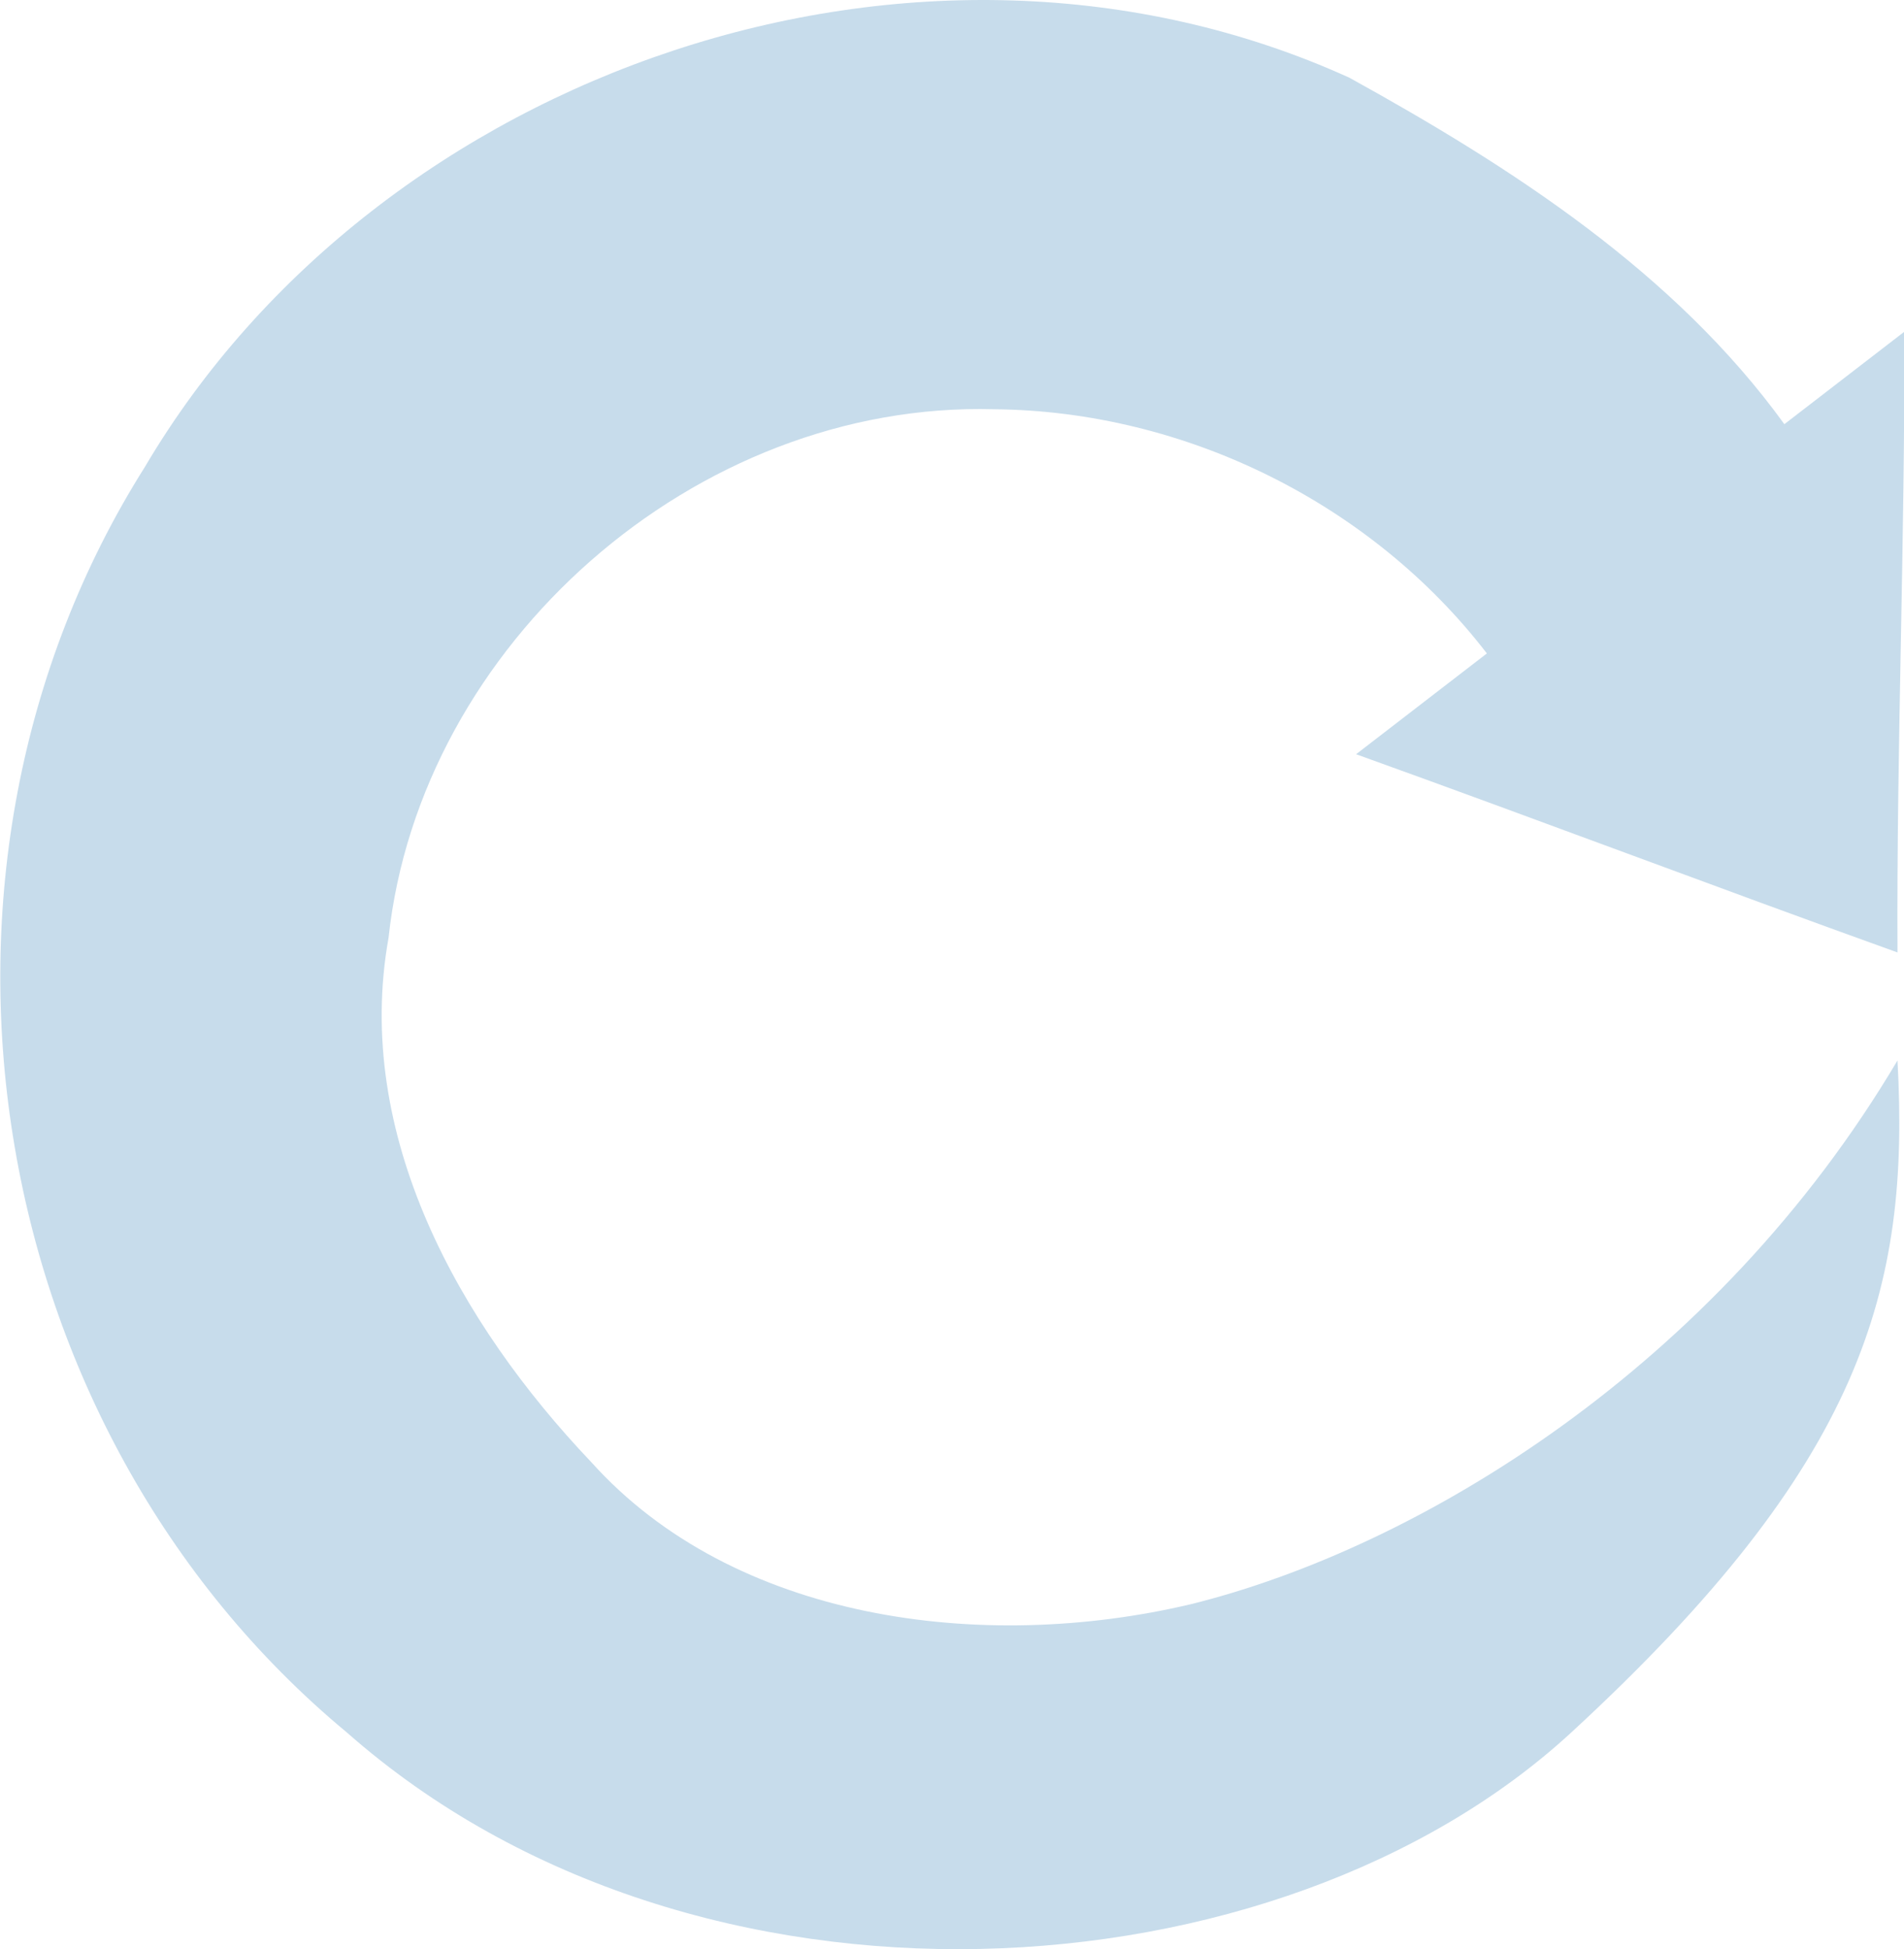 <?xml version="1.0" encoding="UTF-8" standalone="no"?>
<svg xmlns="http://www.w3.org/2000/svg" width="250.075" height="256" viewBox="0 0 250 256">
  <path d="M250.064 43.58l-15.74 12.132c-14.407-19.918-35.812-33.732-57.131-45.505C120.863-15.38 49.765 9.155 18.987 61.334c-33.37 52.87-21.664 126.222 26.55 166.22 45.84 40.398 122.385 35.378 160.794-.011 38.408-35.389 44.5-58.334 42.85-88.262-23.79 40.163-62.741 63.982-92.865 71.424-27.408 6.471-60.01 2.13-78.699-18.677-17.346-18.234-31.258-43.021-26.624-68.845 4.133-38.512 40.28-70.54 79.589-69.433 25.038.24 49.513 12.354 64.67 32.07l-17.178 13.238c24.13 8.678 46.978 17.356 71.108 26.034-.133-27.17 1.015-54.342.882-81.514z" fill="#c7dceb" fill-rule="evenodd"/>
</svg>
